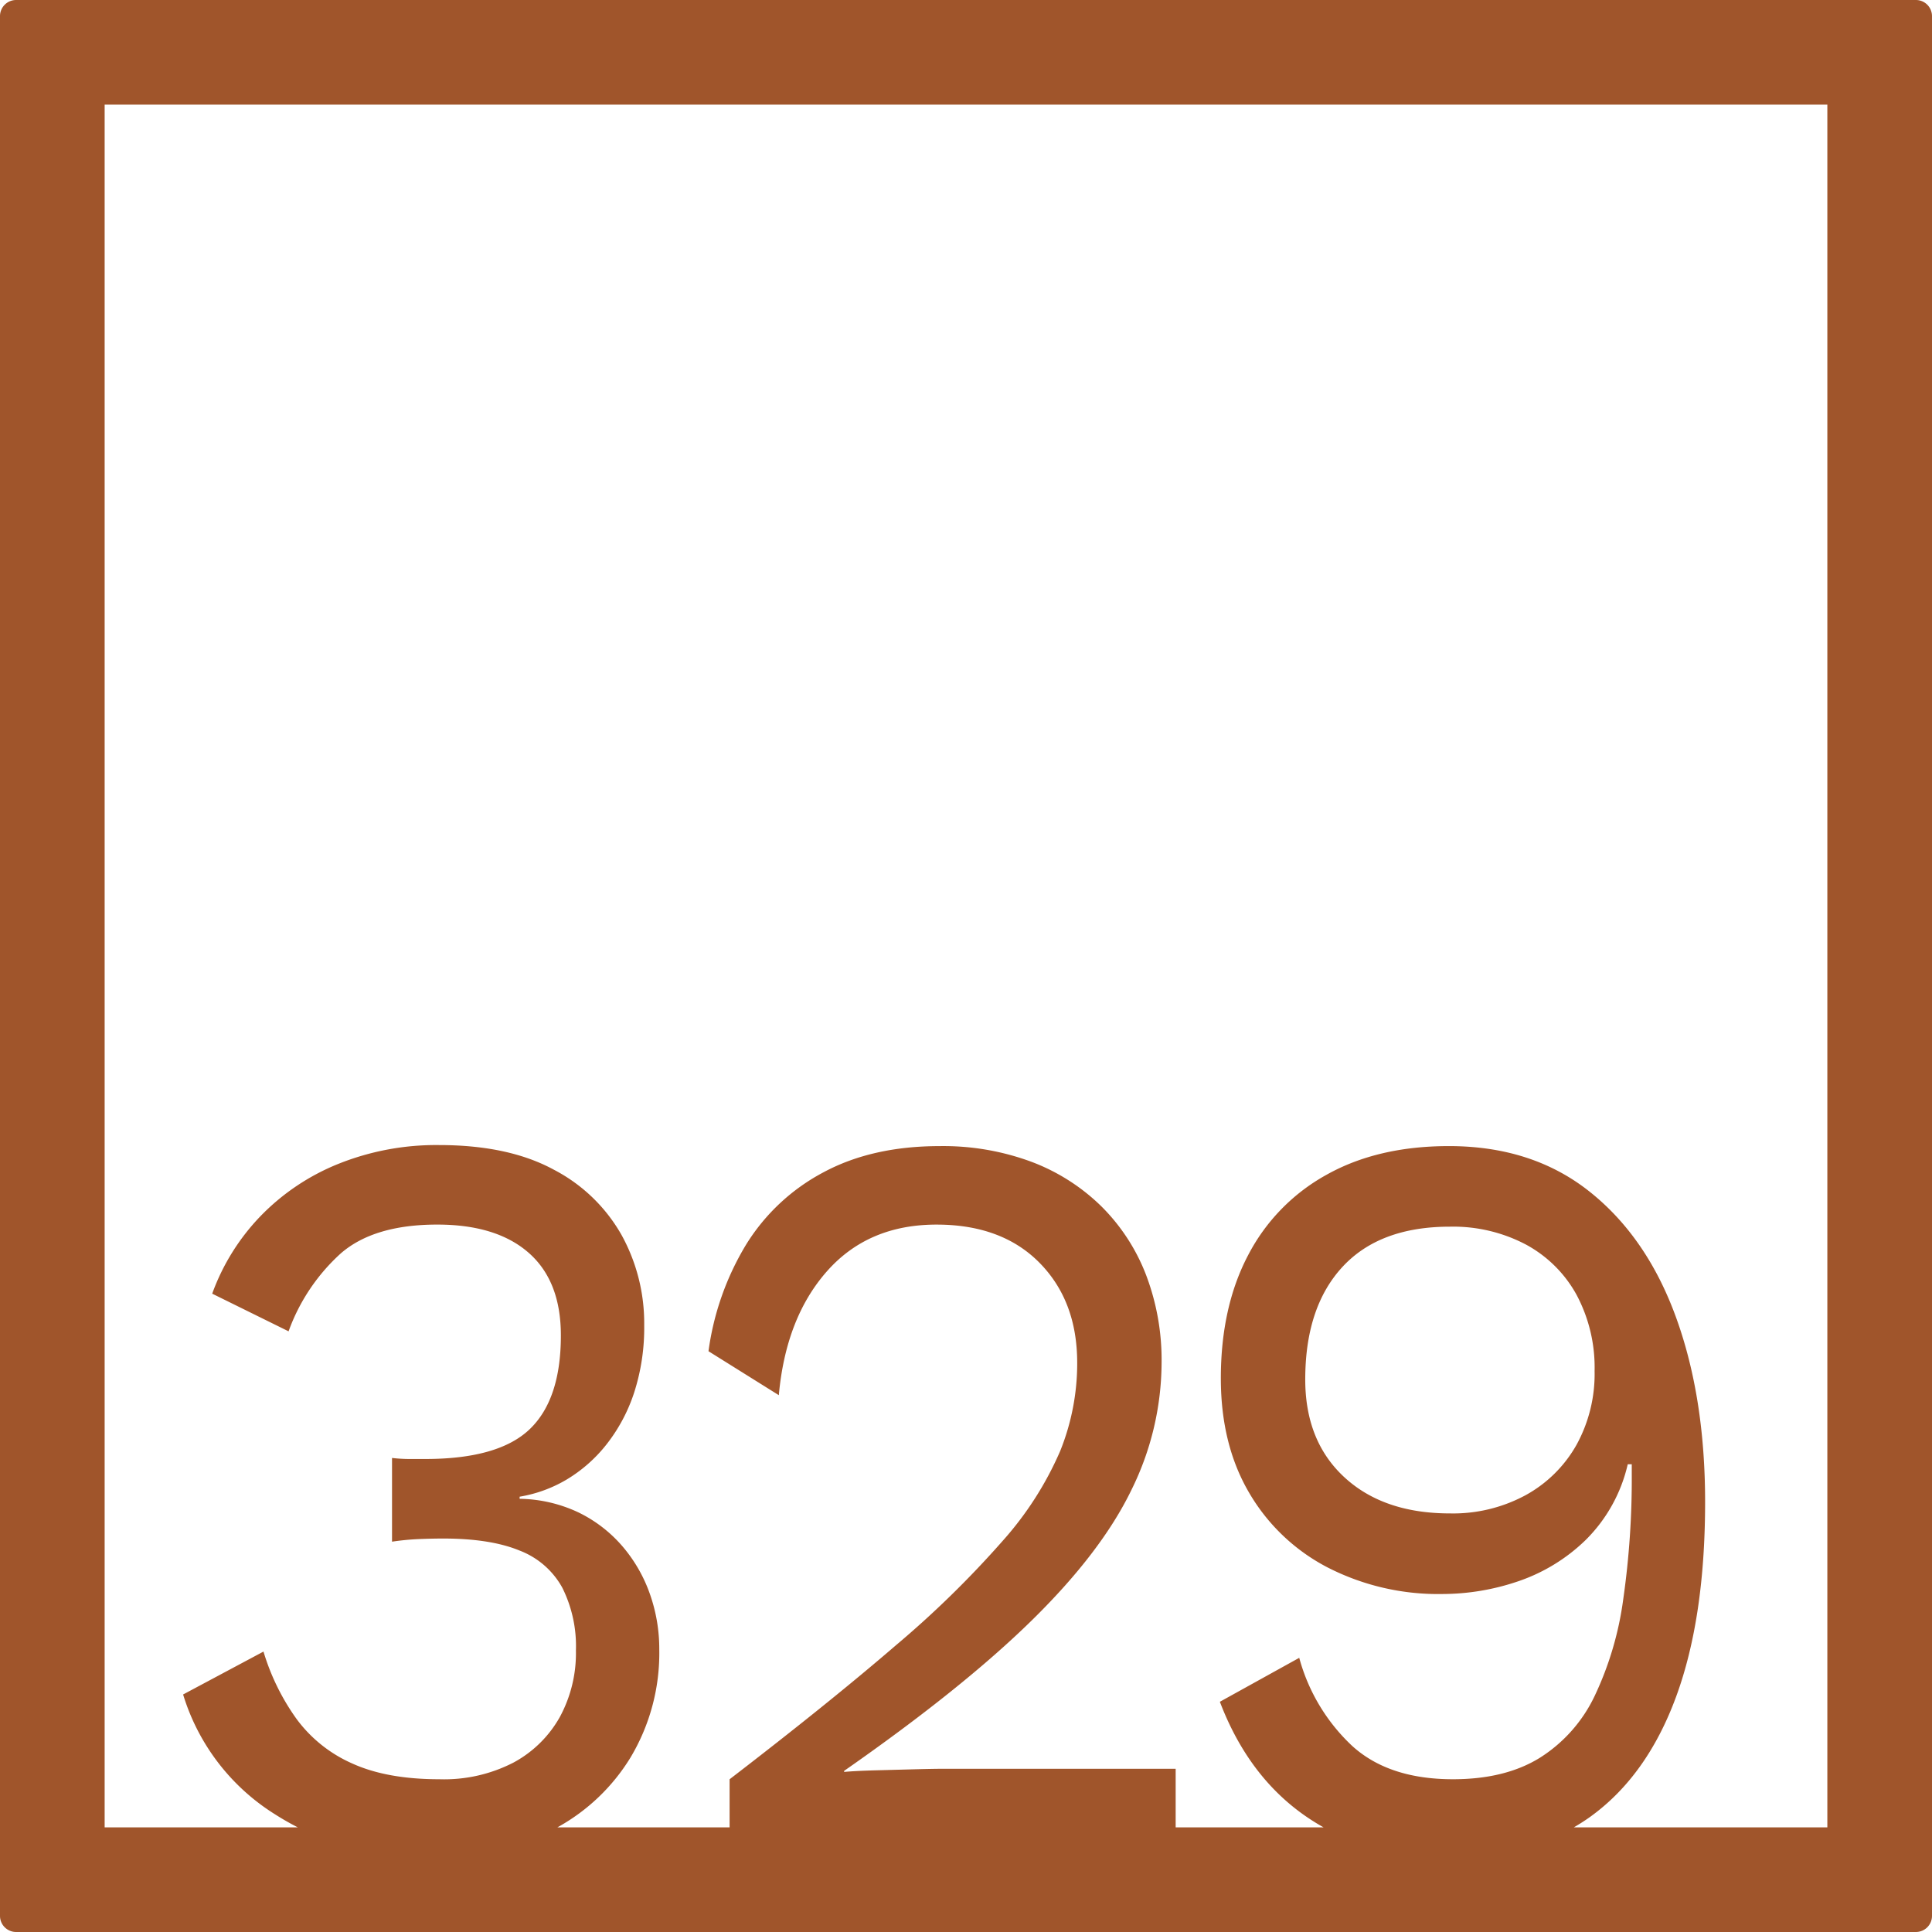 <svg xmlns="http://www.w3.org/2000/svg" width="120mm" height="120mm" viewBox="0 0 340.158 340.158">
  <g id="Zimmernummer">
      <g id="Z-04-329-R">
        <path fill="#A0552B" stroke="none" d="M337.323,0H2.835A2.836,2.836,0,0,0,0,2.835V337.323a2.836,2.836,0,0,0,2.835,2.835H337.323a2.836,2.836,0,0,0,2.835-2.835V2.835A2.836,2.836,0,0,0,337.323,0ZM321.732,321.732H277.1c.98-.57,1.936-1.175,2.856-1.836q9.992-7.186,15.124-21.1t5.13-34.362q0-18.425-5.13-32.521t-15.212-22.11q-10.082-8.016-24.763-8.016-12.562,0-21.58,5.067a34.1,34.1,0,0,0-13.8,14.188q-4.778,9.12-4.777,21.649,0,11.609,4.953,20.084a34.23,34.23,0,0,0,13.8,13.174,42.7,42.7,0,0,0,20.341,4.7,41.487,41.487,0,0,0,13.178-2.211,31.589,31.589,0,0,0,11.939-7.278,27.346,27.346,0,0,0,7.43-13.358h.707v1.658a149.008,149.008,0,0,1-1.5,22.11,57.417,57.417,0,0,1-5.041,17.044,26.1,26.1,0,0,1-9.641,10.87q-6.1,3.78-15.3,3.778-11.322,0-17.778-5.9a33.1,33.1,0,0,1-9.286-15.477l-13.974,7.738Q219.9,313.08,230.34,320.08q1.314.882,2.693,1.652h-26.04V311.42h-40.86q-1.77,0-5.217.093t-6.9.183q-3.449.1-5.395.277v-.184q20.869-14.553,33.077-26.532t17.511-22.94a50.849,50.849,0,0,0,5.307-22.386,42.144,42.144,0,0,0-2.742-15.478,34.42,34.42,0,0,0-7.871-12.068,35.368,35.368,0,0,0-12.294-7.83,44.674,44.674,0,0,0-16.184-2.765q-11.853,0-20.43,4.606a35.534,35.534,0,0,0-13.62,12.714,48.788,48.788,0,0,0-6.633,18.794l12.382,7.739q1.235-13.633,8.49-21.834t19.28-8.2q11.5,0,18.13,6.726t6.633,17.6a41.281,41.281,0,0,1-3.007,15.569,58.787,58.787,0,0,1-10.082,15.754,175.936,175.936,0,0,1-18.838,18.425q-11.764,10.135-29.273,23.584v8.469H98.134a34.74,34.74,0,0,0,12.9-12.338,35.8,35.8,0,0,0,5.041-18.978,29.058,29.058,0,0,0-1.681-9.857,26.234,26.234,0,0,0-4.864-8.384,24.03,24.03,0,0,0-7.694-5.9,25.072,25.072,0,0,0-10.348-2.394v-.369a23.863,23.863,0,0,0,8.314-3.04,25.805,25.805,0,0,0,6.987-6.172,29.6,29.6,0,0,0,4.864-9.121,37.16,37.16,0,0,0,1.769-11.884,32.158,32.158,0,0,0-3.98-15.846A29.125,29.125,0,0,0,97.5,205.937q-7.959-4.328-20.164-4.331a46.228,46.228,0,0,0-17.777,3.317,39.678,39.678,0,0,0-13.708,9.213,38.589,38.589,0,0,0-8.49,13.634L50.808,234.4a34.067,34.067,0,0,1,9.2-13.726q5.838-5.067,16.981-5.068,10.434,0,16.1,4.975t5.66,14.556q0,11.241-5.484,16.491t-18.395,5.251H72.122a26.679,26.679,0,0,1-3.1-.185v14.741a44.9,44.9,0,0,1,4.776-.46q2.3-.092,4.245-.093,8.313,0,13.443,2.119a14.474,14.474,0,0,1,7.518,6.541A23.065,23.065,0,0,1,101.4,290.6a23.609,23.609,0,0,1-2.83,11.7,20.458,20.458,0,0,1-8.137,8.014,26.618,26.618,0,0,1-13.089,2.949q-9.2,0-15.3-2.764a24.354,24.354,0,0,1-9.817-7.831,40.046,40.046,0,0,1-5.837-11.884l-14.151,7.555a37.875,37.875,0,0,0,16.185,21.1c1.306.836,2.648,1.6,4.019,2.3H18.425V18.425H321.732ZM280.752,241.4a25.893,25.893,0,0,1-3.185,12.991,22.941,22.941,0,0,1-8.932,8.843,26.832,26.832,0,0,1-13.355,3.225q-11.673,0-18.572-6.357t-6.9-17.227q0-12.714,6.544-19.808t18.926-7.093a27.483,27.483,0,0,1,13.355,3.132,22.2,22.2,0,0,1,8.932,8.844A27.185,27.185,0,0,1,280.752,241.4Z"/>
      </g>
    </g>
</svg>
